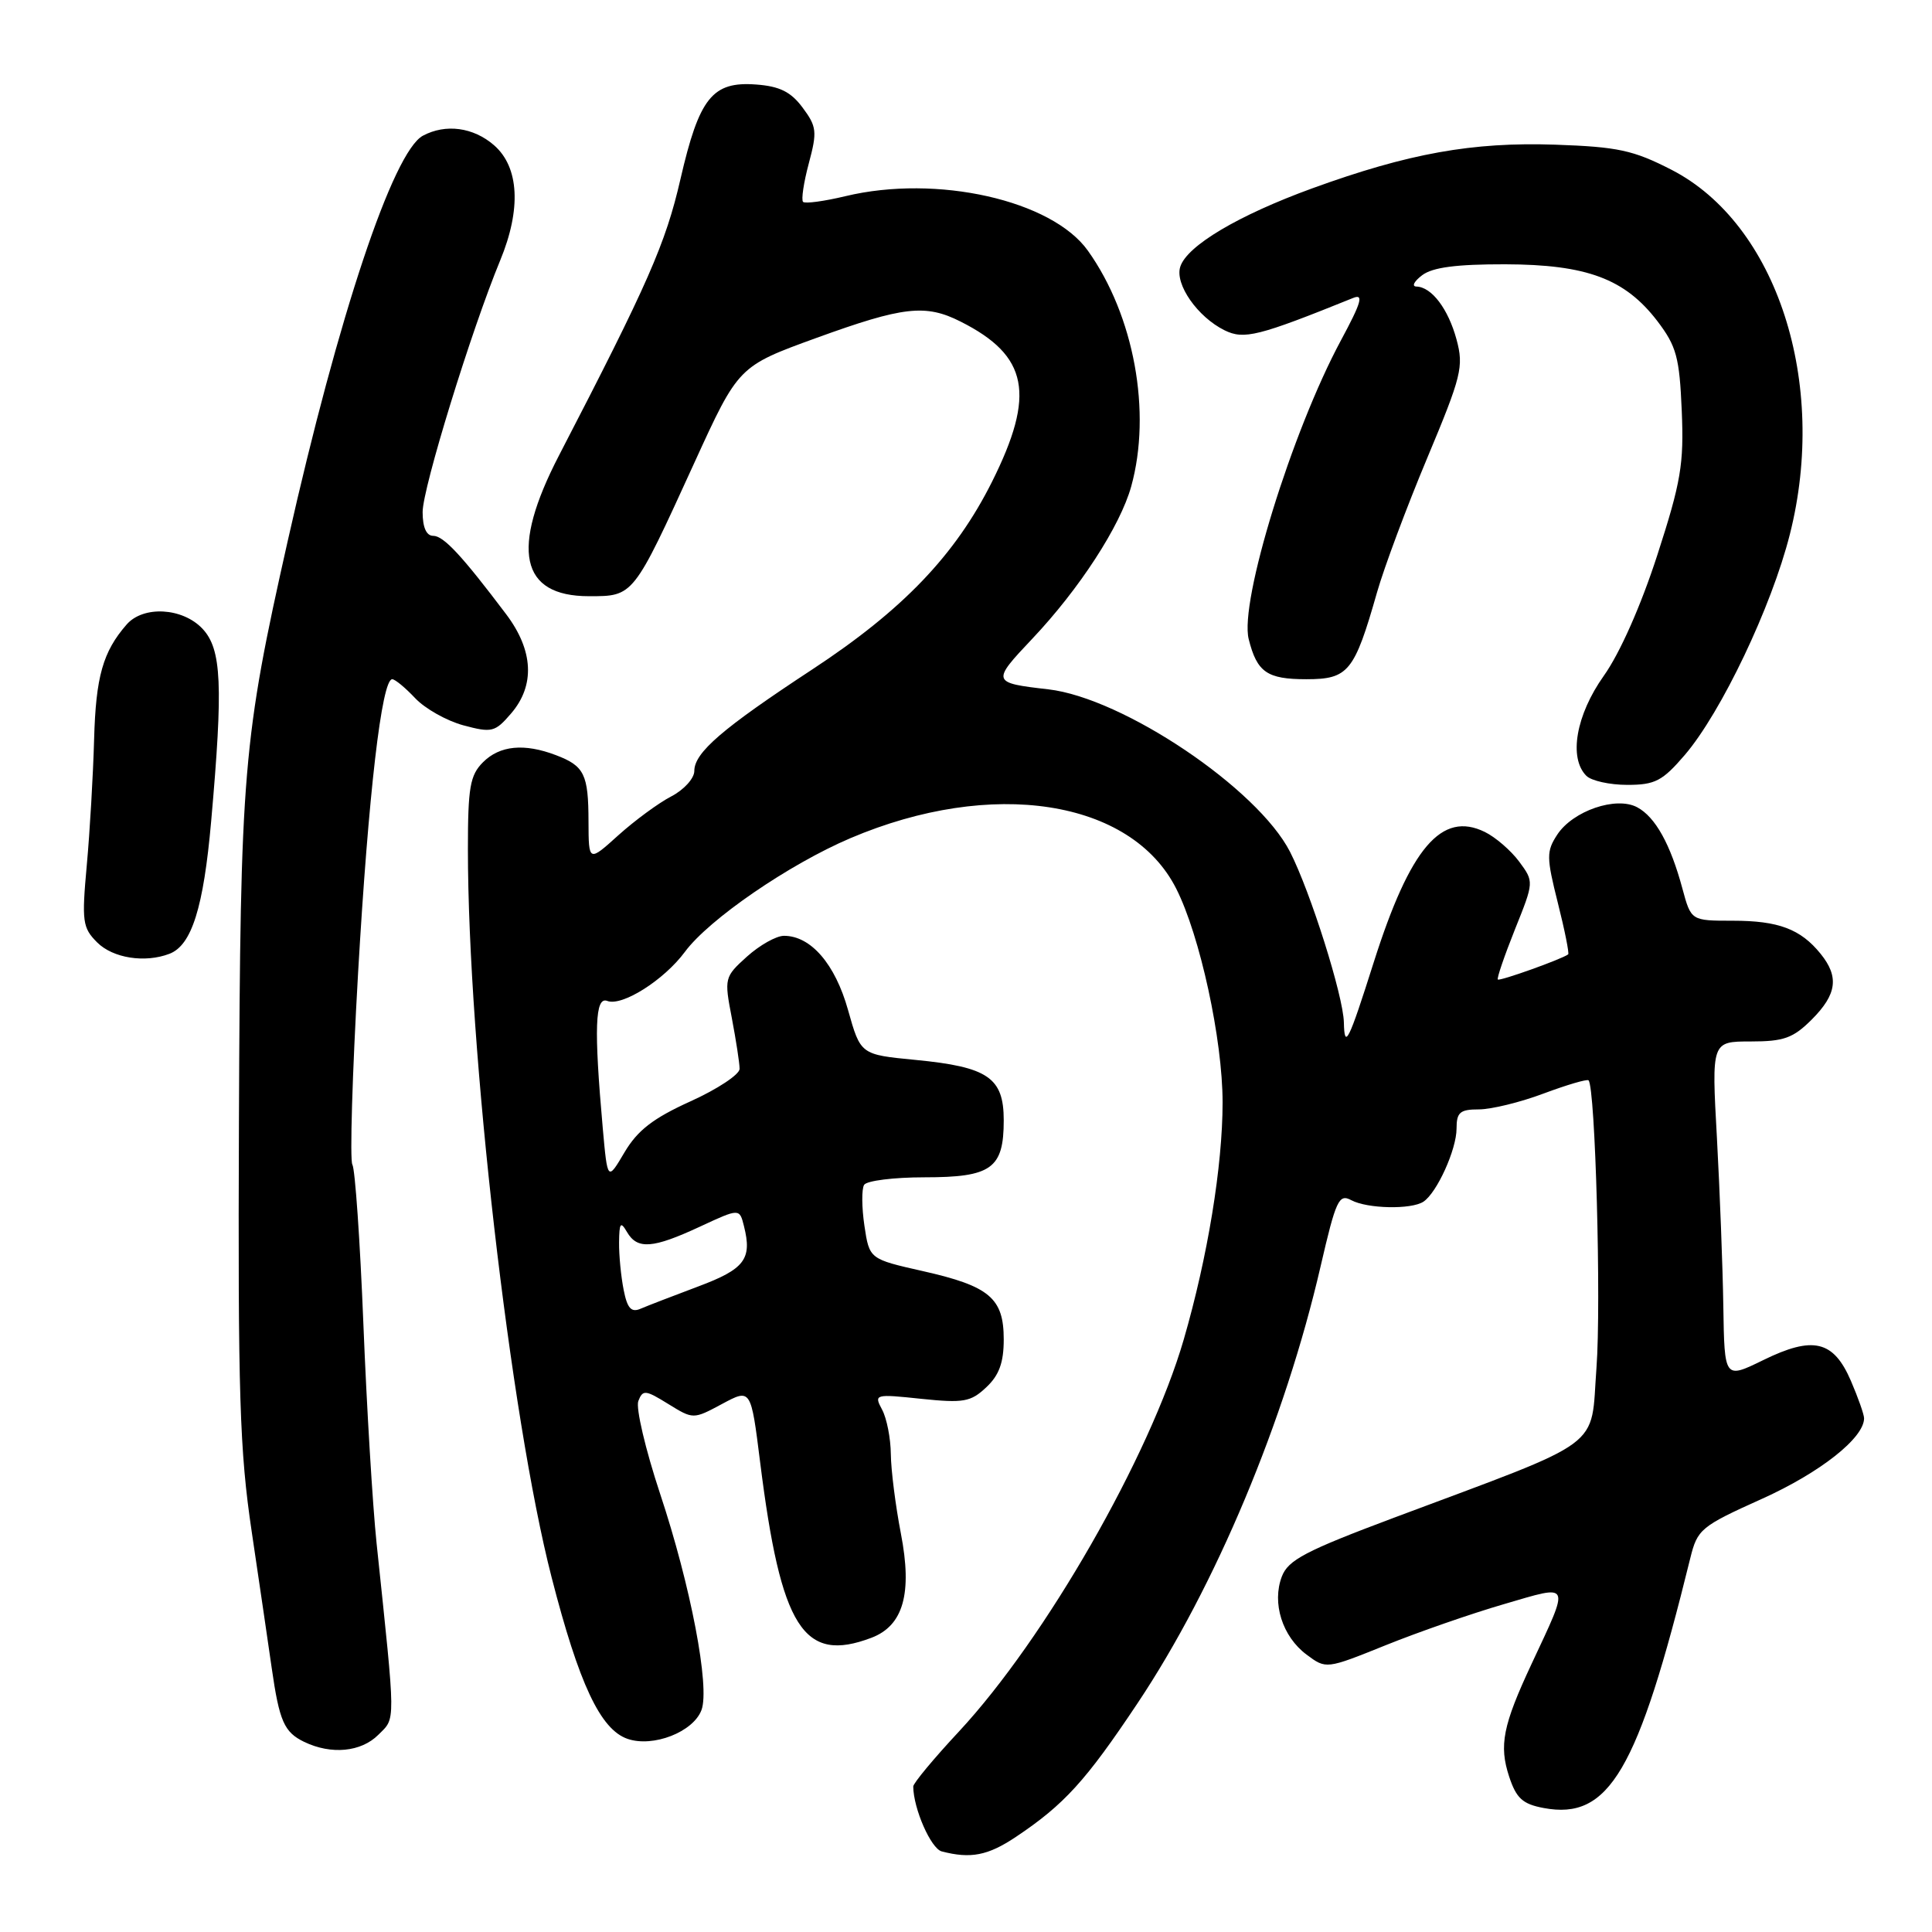 <?xml version="1.0" encoding="UTF-8" standalone="no"?>
<!DOCTYPE svg PUBLIC "-//W3C//DTD SVG 1.1//EN" "http://www.w3.org/Graphics/SVG/1.1/DTD/svg11.dtd" >
<svg xmlns="http://www.w3.org/2000/svg" xmlns:xlink="http://www.w3.org/1999/xlink" version="1.1" viewBox="0 0 256 256">
 <g >
 <path fill="currentColor"
d=" M 134.61 243.40 C 141.01 239.12 143.86 235.99 150.71 225.72 C 161.05 210.24 170.27 188.23 174.99 167.78 C 177.02 159.00 177.41 158.15 179.05 159.03 C 181.18 160.17 187.01 160.29 188.61 159.23 C 190.40 158.05 193.00 152.31 193.00 149.55 C 193.00 147.39 193.45 147.00 195.96 147.00 C 197.59 147.00 201.45 146.06 204.53 144.90 C 207.62 143.75 210.29 142.96 210.49 143.15 C 211.39 144.05 212.18 172.74 211.54 181.25 C 210.72 192.20 213.05 190.49 184.67 201.12 C 172.99 205.50 170.68 206.71 169.85 208.90 C 168.51 212.41 169.92 216.85 173.12 219.24 C 175.72 221.18 175.72 221.18 183.61 218.00 C 187.95 216.25 195.00 213.80 199.27 212.56 C 208.27 209.93 208.07 209.50 202.93 220.50 C 199.13 228.63 198.61 231.28 199.97 235.41 C 200.92 238.29 201.76 239.05 204.54 239.57 C 213.21 241.20 217.02 234.71 223.97 206.47 C 224.92 202.62 225.35 202.26 233.50 198.59 C 241.19 195.12 247.00 190.54 247.00 187.93 C 247.00 187.43 246.21 185.19 245.25 182.96 C 242.94 177.61 240.24 176.98 233.62 180.23 C 228.50 182.73 228.50 182.73 228.35 173.12 C 228.27 167.83 227.88 157.76 227.50 150.75 C 226.79 138.00 226.79 138.00 231.97 138.00 C 236.37 138.00 237.60 137.56 240.08 135.08 C 243.40 131.75 243.71 129.43 241.23 126.37 C 238.58 123.10 235.65 122.00 229.60 122.00 C 224.08 122.00 224.08 122.00 222.93 117.75 C 221.35 111.87 219.34 108.25 216.94 106.97 C 214.15 105.47 208.41 107.44 206.34 110.60 C 204.90 112.81 204.90 113.58 206.42 119.63 C 207.34 123.27 207.95 126.34 207.79 126.46 C 206.91 127.11 198.71 130.04 198.47 129.79 C 198.32 129.63 199.34 126.65 200.73 123.17 C 203.27 116.84 203.27 116.84 201.30 114.17 C 200.21 112.70 198.16 110.93 196.75 110.24 C 191.02 107.43 186.86 112.31 182.03 127.50 C 178.68 138.06 178.15 139.13 178.07 135.47 C 177.99 131.95 173.65 118.19 170.94 112.88 C 166.65 104.48 148.82 92.49 138.91 91.34 C 131.40 90.48 131.36 90.37 136.79 84.63 C 143.02 78.04 148.43 69.71 149.89 64.46 C 152.62 54.61 150.28 41.82 144.16 33.23 C 139.39 26.52 124.14 23.09 112.04 25.99 C 109.21 26.67 106.68 27.01 106.41 26.75 C 106.15 26.48 106.49 24.19 107.17 21.65 C 108.30 17.44 108.22 16.77 106.35 14.26 C 104.80 12.17 103.31 11.43 100.20 11.20 C 94.39 10.76 92.65 12.94 90.16 23.75 C 88.20 32.27 85.89 37.54 74.07 60.35 C 67.61 72.82 68.93 79.00 78.03 79.00 C 83.97 79.00 83.87 79.13 92.01 61.31 C 97.85 48.53 97.85 48.53 108.17 44.78 C 119.69 40.60 122.64 40.26 127.30 42.62 C 136.26 47.14 137.25 52.23 131.44 63.85 C 126.57 73.57 119.62 80.83 107.62 88.71 C 95.71 96.53 92.00 99.72 92.00 102.16 C 92.00 103.14 90.62 104.66 88.94 105.53 C 87.26 106.40 84.11 108.72 81.94 110.67 C 78.00 114.23 78.00 114.23 77.98 108.87 C 77.97 102.59 77.43 101.49 73.66 100.06 C 69.46 98.46 66.22 98.78 64.00 101.00 C 62.28 102.72 62.00 104.33 62.00 112.53 C 62.00 138.88 67.61 187.67 73.09 209.00 C 76.72 223.13 79.56 229.18 83.16 230.41 C 86.54 231.57 91.86 229.50 92.95 226.59 C 94.09 223.55 91.52 210.11 87.46 197.91 C 85.53 192.08 84.23 186.57 84.58 185.65 C 85.17 184.12 85.52 184.16 88.54 186.03 C 91.86 188.08 91.86 188.08 95.68 186.03 C 99.50 183.98 99.50 183.98 100.72 193.74 C 103.48 215.75 106.45 220.44 115.48 217.01 C 119.70 215.40 120.91 211.13 119.37 203.19 C 118.66 199.51 118.06 194.78 118.04 192.68 C 118.02 190.59 117.50 187.93 116.88 186.78 C 115.79 184.74 115.90 184.70 122.06 185.35 C 127.67 185.93 128.62 185.77 130.68 183.83 C 132.39 182.23 133.00 180.55 133.00 177.48 C 133.00 172.01 131.12 170.42 122.29 168.43 C 115.20 166.83 115.20 166.83 114.54 162.42 C 114.18 159.99 114.16 157.55 114.50 157.00 C 114.84 156.45 118.43 156.00 122.49 156.00 C 131.38 156.00 133.00 154.84 133.00 148.45 C 133.00 142.79 130.93 141.37 121.27 140.44 C 114.03 139.74 114.03 139.74 112.37 133.83 C 110.66 127.73 107.44 124.00 103.88 124.00 C 102.86 124.00 100.66 125.24 98.98 126.75 C 95.99 129.45 95.95 129.60 96.97 134.89 C 97.53 137.85 98.00 140.88 98.00 141.63 C 98.00 142.37 95.08 144.31 91.50 145.93 C 86.55 148.17 84.48 149.77 82.75 152.69 C 80.50 156.50 80.50 156.50 79.87 149.50 C 78.69 136.25 78.84 132.00 80.47 132.63 C 82.43 133.38 87.98 129.87 90.75 126.13 C 93.93 121.82 104.56 114.52 112.69 111.06 C 131.45 103.08 149.87 105.93 155.85 117.74 C 159.01 123.98 162.00 137.75 162.00 146.08 C 162.00 154.50 160.02 166.58 156.85 177.50 C 152.35 192.99 138.50 217.14 127.07 229.43 C 123.73 233.01 121.00 236.30 121.01 236.72 C 121.03 239.65 123.35 244.94 124.78 245.32 C 128.62 246.32 130.90 245.88 134.61 243.40 Z  M 50.13 229.87 C 52.45 227.55 52.46 228.86 49.90 204.50 C 49.38 199.55 48.59 186.47 48.15 175.43 C 47.71 164.40 47.05 154.89 46.69 154.31 C 46.34 153.73 46.68 142.29 47.45 128.88 C 48.82 105.21 50.58 90.00 51.97 90.00 C 52.35 90.00 53.71 91.13 55.01 92.51 C 56.31 93.89 59.18 95.51 61.40 96.11 C 65.17 97.12 65.59 97.02 67.72 94.54 C 70.92 90.82 70.69 86.19 67.07 81.39 C 61.21 73.62 58.78 71.00 57.40 71.00 C 56.50 71.00 56.00 69.89 56.00 67.85 C 56.00 64.68 62.44 43.79 66.28 34.50 C 69.09 27.70 68.79 22.15 65.47 19.25 C 62.73 16.86 59.05 16.37 56.04 17.98 C 52.09 20.09 44.83 41.86 38.14 71.61 C 32.17 98.14 31.85 102.06 31.66 148.50 C 31.52 184.86 31.75 192.18 33.36 203.00 C 34.38 209.88 35.57 217.97 36.00 221.00 C 37.02 228.10 37.65 229.52 40.31 230.81 C 43.89 232.53 47.84 232.16 50.13 229.87 Z  M 22.46 126.38 C 25.40 125.25 26.97 120.27 27.98 108.82 C 29.58 90.75 29.37 86.02 26.83 83.31 C 24.19 80.51 18.99 80.22 16.78 82.75 C 13.63 86.36 12.70 89.66 12.47 97.96 C 12.34 102.66 11.91 110.16 11.50 114.63 C 10.82 122.12 10.93 122.93 12.88 124.88 C 14.96 126.96 19.21 127.63 22.46 126.38 Z  M 223.25 100.03 C 228.08 94.38 234.74 80.40 237.16 70.82 C 242.26 50.69 235.44 29.68 221.49 22.50 C 216.42 19.90 214.39 19.46 206.08 19.17 C 195.07 18.80 186.64 20.32 173.87 24.96 C 164.07 28.53 157.27 32.57 156.39 35.35 C 155.65 37.66 158.69 42.01 162.27 43.77 C 164.84 45.03 166.73 44.56 179.30 39.48 C 180.73 38.90 180.39 40.07 177.67 45.12 C 171.17 57.21 164.21 79.74 165.46 84.69 C 166.56 89.08 167.89 90.00 173.10 90.00 C 178.67 90.00 179.46 89.02 182.46 78.50 C 183.40 75.20 186.39 67.19 189.11 60.70 C 193.66 49.83 193.97 48.59 193.00 44.99 C 191.90 40.93 189.70 38.02 187.68 37.97 C 187.03 37.95 187.37 37.28 188.44 36.47 C 189.82 35.42 193.00 35.01 199.44 35.02 C 210.27 35.05 215.32 36.94 219.62 42.56 C 222.14 45.88 222.54 47.34 222.84 54.42 C 223.14 61.50 222.74 63.86 219.60 73.56 C 217.43 80.26 214.64 86.56 212.51 89.55 C 208.83 94.73 207.83 100.43 210.20 102.80 C 210.86 103.46 213.30 104.00 215.62 104.00 C 219.31 104.00 220.28 103.49 223.25 100.03 Z  M 82.64 170.93 C 82.29 169.18 82.01 166.34 82.03 164.62 C 82.06 162.02 82.23 161.79 83.08 163.25 C 84.45 165.60 86.50 165.44 92.74 162.54 C 97.99 160.10 97.99 160.10 98.58 162.47 C 99.68 166.84 98.68 168.16 92.50 170.47 C 89.20 171.71 85.77 173.03 84.89 173.41 C 83.65 173.95 83.12 173.37 82.64 170.93 Z "/>
</g>
</svg>